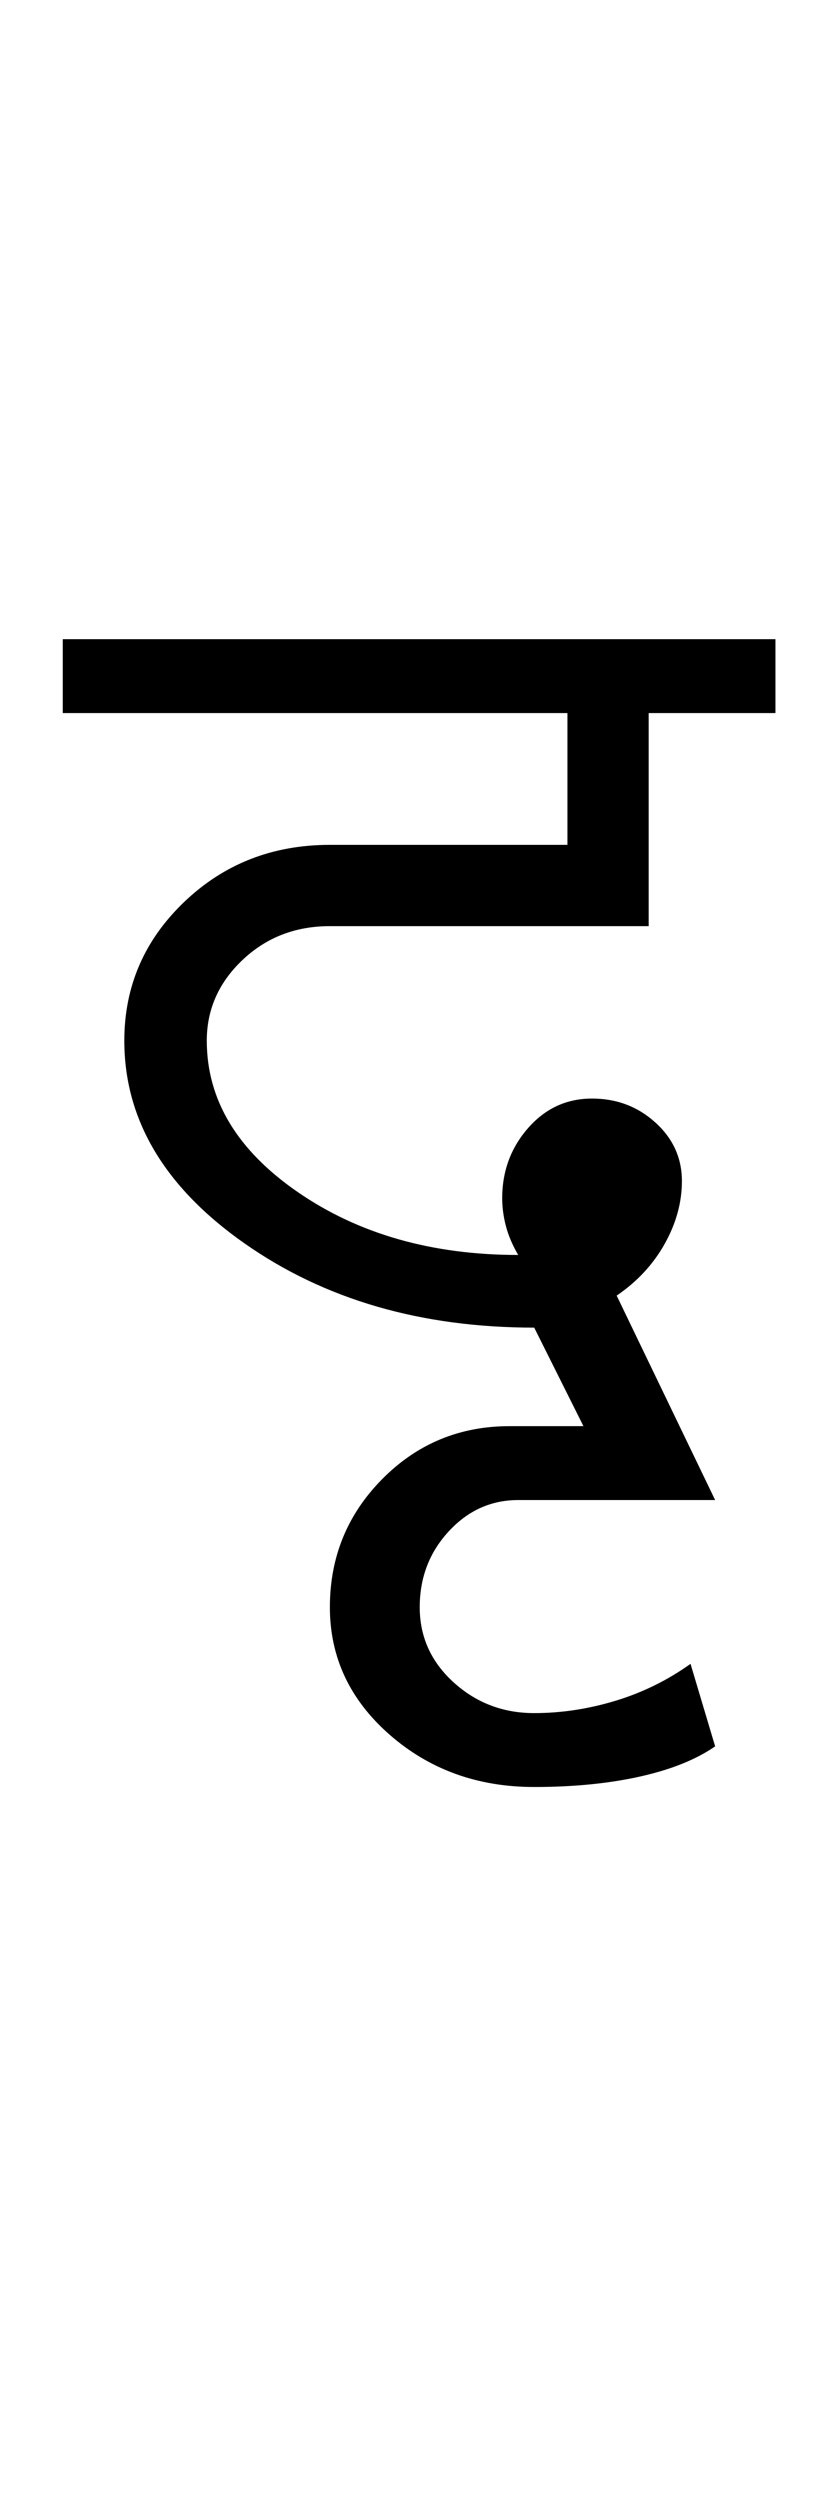 <?xml version="1.0" encoding="UTF-8"?>
<svg xmlns="http://www.w3.org/2000/svg" xmlns:xlink="http://www.w3.org/1999/xlink" width="170pt" height="507.5pt" viewBox="0 0 170 507.5" version="1.1">
<defs>
<g>
<symbol overflow="visible" id="glyph0-0">
<path style="stroke:none;" d="M 50 -16.75 L 216.5 -16.75 L 216.5 -216.5 L 50 -216.5 Z M 33.25 0 L 33.25 -233 L 233 -233 L 233 0 Z M 33.25 0 "/>
</symbol>
<symbol overflow="visible" id="glyph0-1">
<path style="stroke:none;" d="M -3.25 -151.5 L -3.25 -166.5 L 141.5 -166.5 L 141.5 -151.5 L 115.75 -151.5 L 115.75 -108.25 L 51 -108.25 C 44 -108.25 38.082 -105.957 33.25 -101.375 C 28.414 -96.789 26 -91.332 26 -85 C 26 -73 32.164 -62.75 44.5 -54.25 C 56.832 -45.75 71.75 -41.5 89.25 -41.5 C 88.082 -43.5 87.25 -45.457 86.75 -47.375 C 86.25 -49.289 86 -51.164 86 -53 C 86 -58.5 87.75 -63.25 91.25 -67.25 C 94.75 -71.25 99.082 -73.25 104.25 -73.25 C 109.25 -73.25 113.539 -71.625 117.125 -68.375 C 120.707 -65.125 122.5 -61.164 122.5 -56.5 C 122.5 -52.164 121.332 -47.914 119 -43.75 C 116.664 -39.582 113.414 -36.082 109.25 -33.25 L 129.25 8.25 L 89.25 8.25 C 83.75 8.25 79.039 10.375 75.125 14.625 C 71.207 18.875 69.25 24 69.25 30 C 69.25 36 71.539 41.082 76.125 45.25 C 80.707 49.414 86.164 51.5 92.5 51.5 C 98 51.5 103.5 50.664 109 49 C 114.5 47.332 119.582 44.832 124.25 41.5 L 129.25 58.25 C 125.414 60.914 120.332 62.957 114 64.375 C 107.664 65.789 100.5 66.5 92.5 66.5 C 81 66.5 71.207 62.957 63.125 55.875 C 55.039 48.789 51 40.164 51 30 C 51 19.832 54.539 11.164 61.625 4 C 68.707 -3.164 77.332 -6.75 87.5 -6.75 L 102.5 -6.75 L 92.5 -26.75 C 69.5 -26.75 49.875 -32.457 33.625 -43.875 C 17.375 -55.289 9.25 -69 9.25 -85 C 9.25 -96 13.289 -105.375 21.375 -113.125 C 29.457 -120.875 39.332 -124.75 51 -124.75 L 99.25 -124.75 L 99.25 -151.5 Z M -3.25 -151.5 "/>
</symbol>
</g>
</defs>
<g id="surface1">
<rect x="0" y="0" width="170" height="507.5" style="fill:rgb(100%,100%,100%);fill-opacity:1;stroke:none;"/>
<g style="fill:rgb(0%,0%,0%);fill-opacity:1;">
  <use xlink:href="#glyph0-1" x="16" y="296.25"/>
</g>
</g>
</svg>
